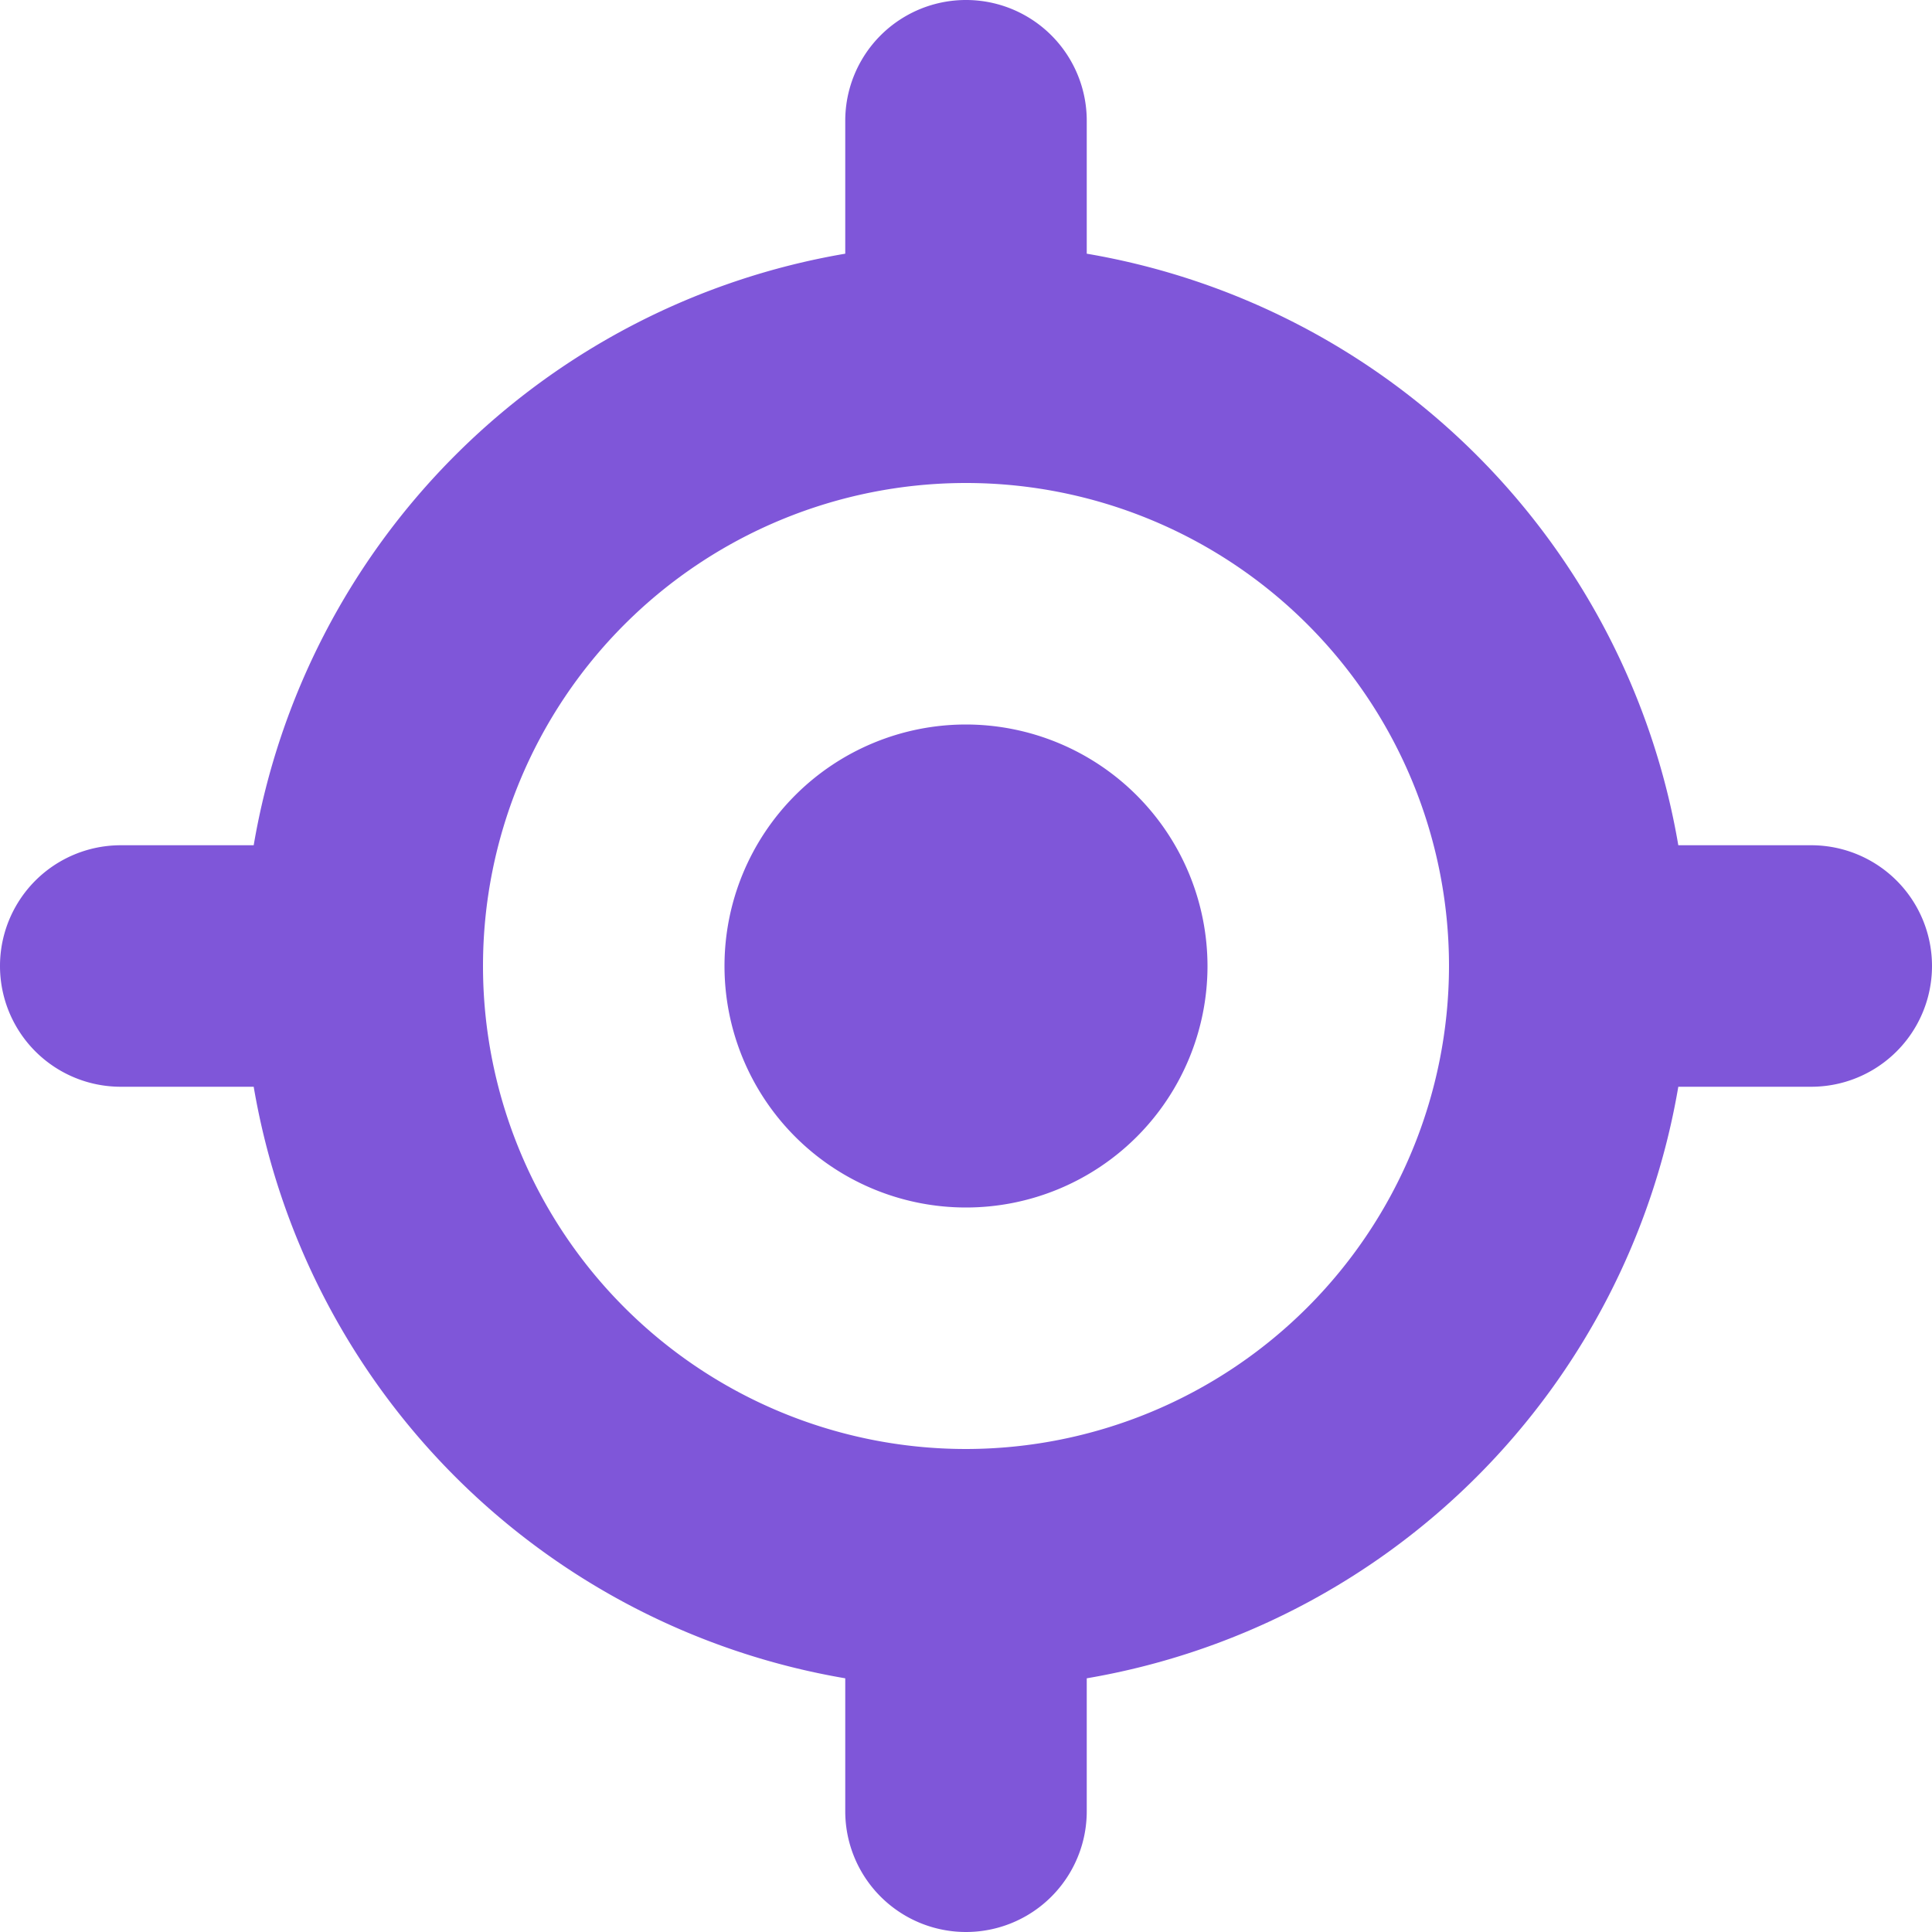 <svg viewBox="0 0 96 96" xmlns="http://www.w3.org/2000/svg"><path d="M90 42h-6.606A35.933 35.933 0 0 0 54 12.606V6a6 6 0 0 0-12 0v6.606A35.933 35.933 0 0 0 12.606 42H6a6 6 0 0 0 0 12h6.606A35.933 35.933 0 0 0 42 83.394V90a6 6 0 0 0 12 0v-6.606A35.933 35.933 0 0 0 83.394 54H90a6 6 0 0 0 0-12ZM48 72a24 24 0 1 1 24-24 24.024 24.024 0 0 1-24 24Z" fill="#7f56d9" class="fill-000000"></path><path d="M48 36a12 12 0 1 0 12 12 12.016 12.016 0 0 0-12-12Z" fill="#7f56d9" class="fill-000000"></path></svg>